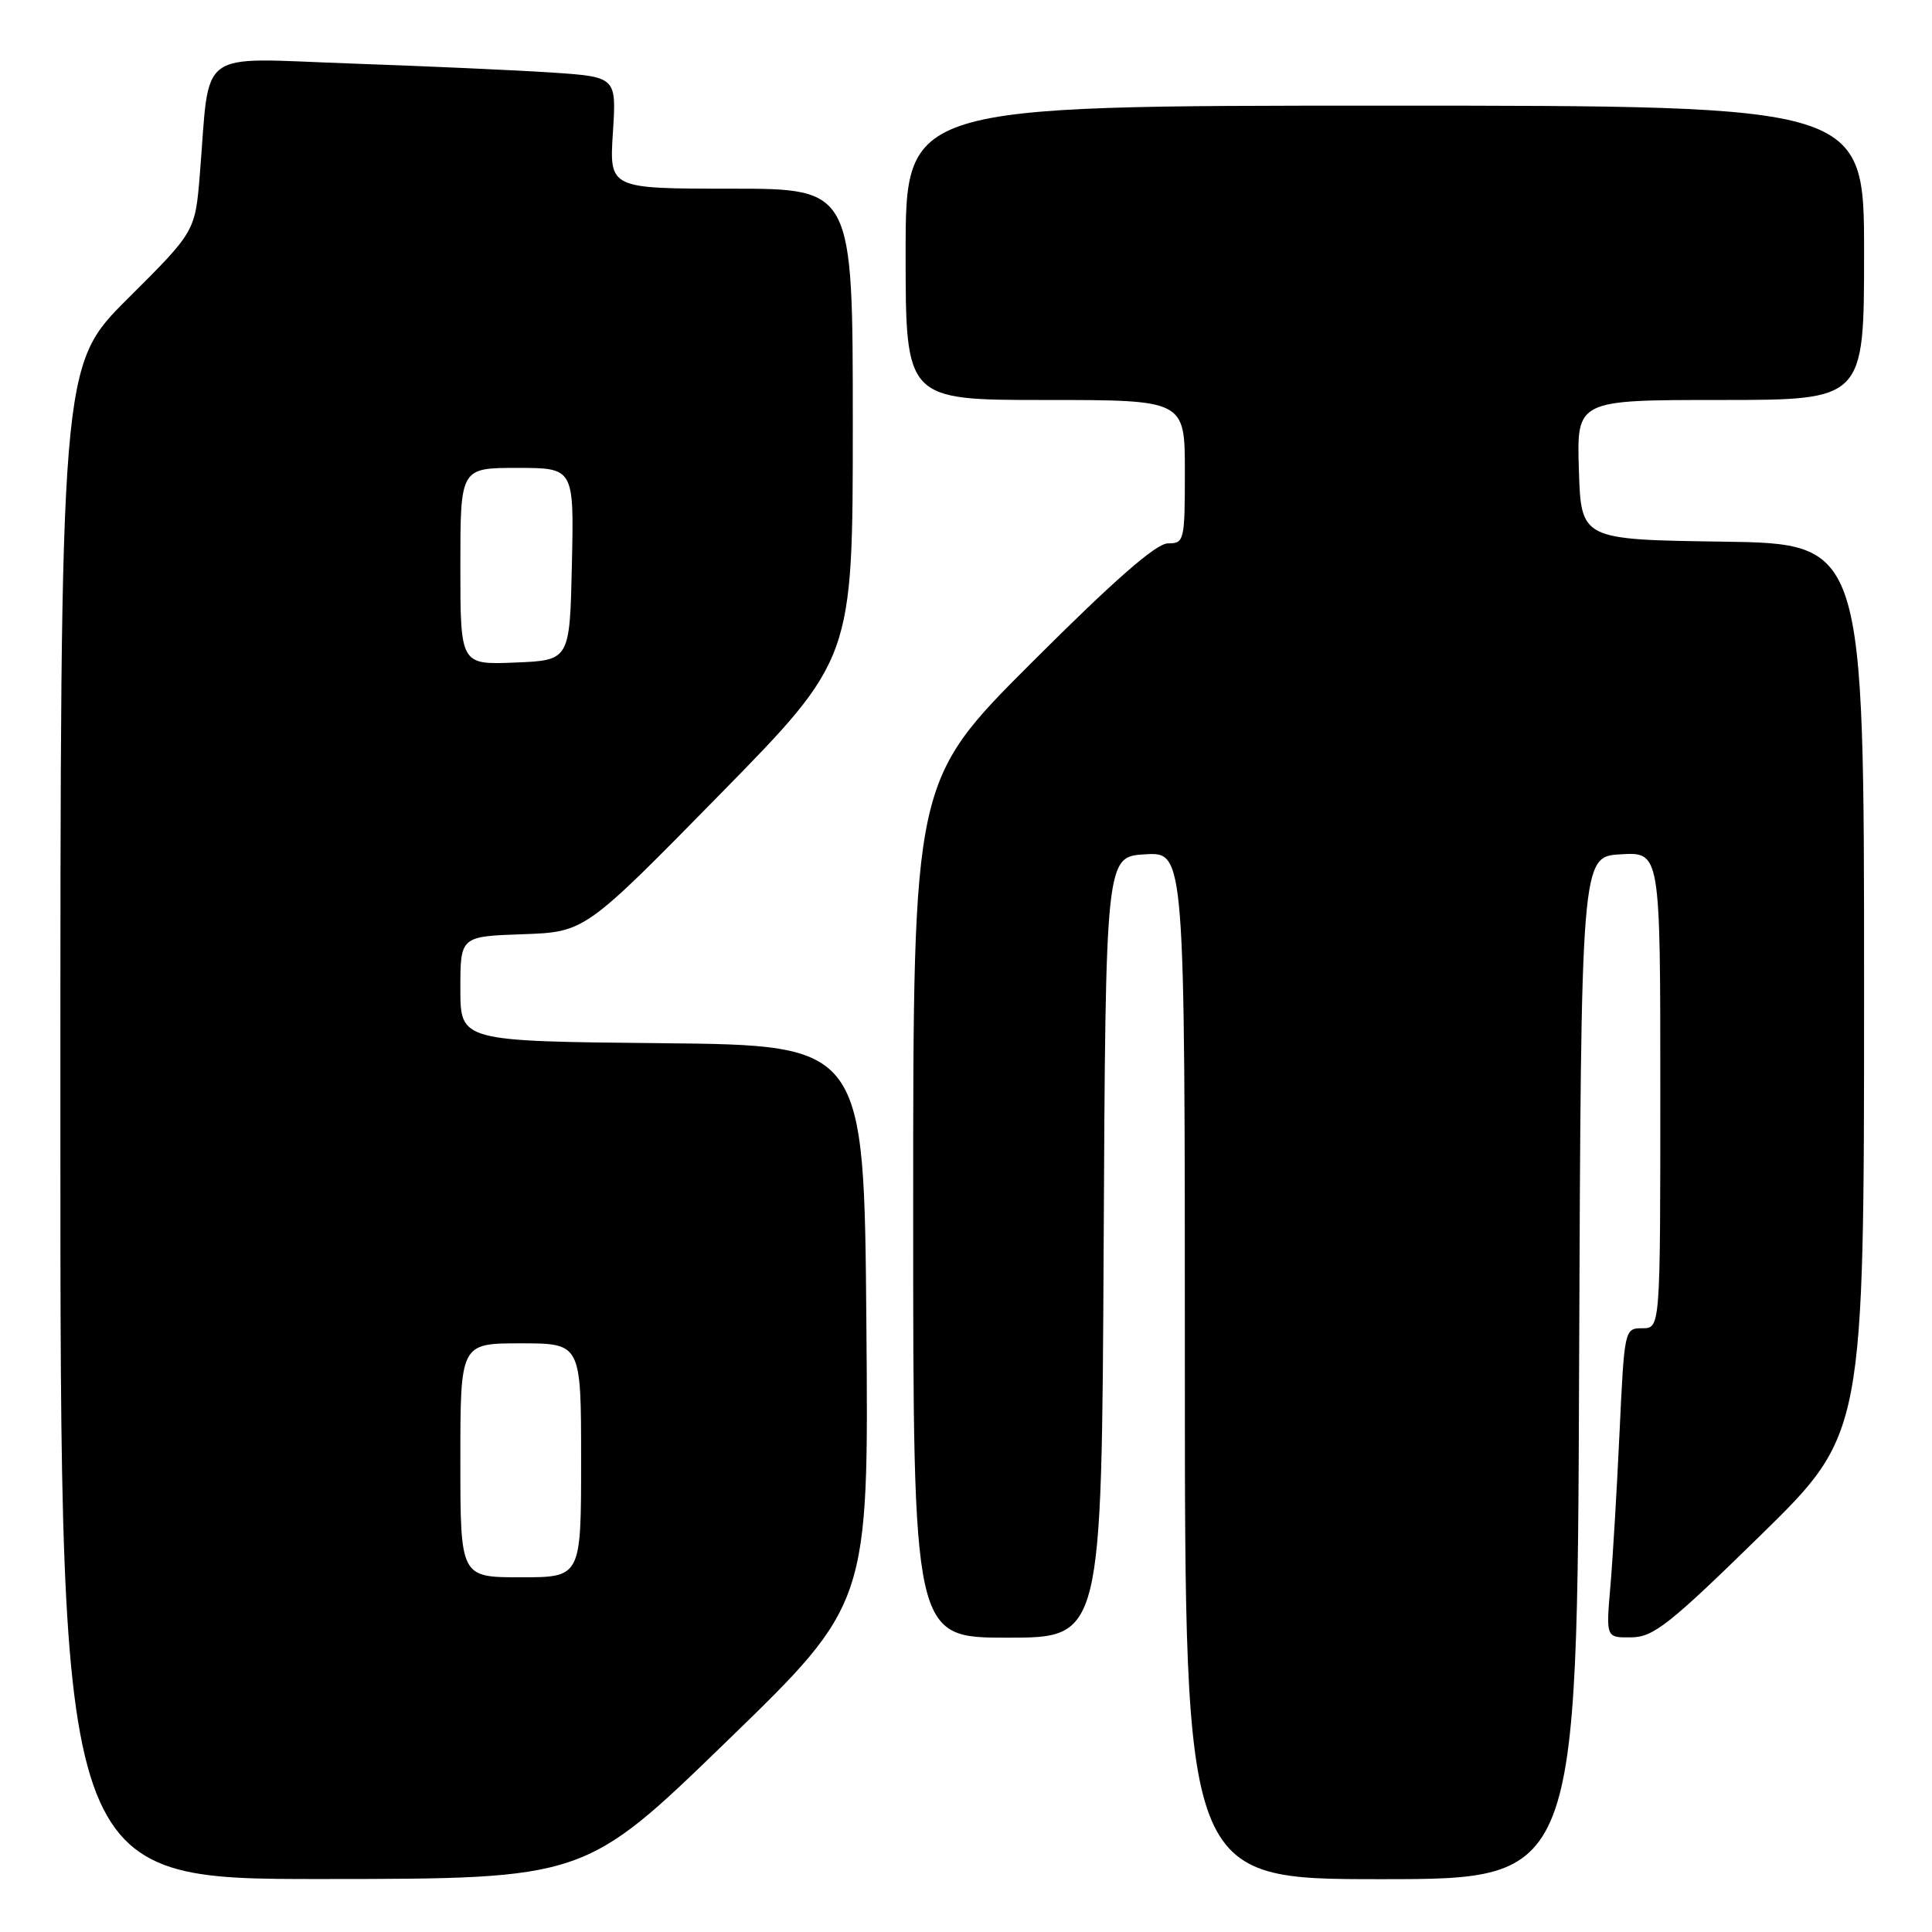<?xml version="1.0" encoding="UTF-8" standalone="no"?>
<!DOCTYPE svg PUBLIC "-//W3C//DTD SVG 1.1//EN" "http://www.w3.org/Graphics/SVG/1.1/DTD/svg11.dtd" >
<svg xmlns="http://www.w3.org/2000/svg" xmlns:xlink="http://www.w3.org/1999/xlink" version="1.1" viewBox="0 0 256 256">
 <g >
 <path fill="currentColor"
d=" M 96.30 230.73 C 115.11 212.50 115.11 212.50 114.80 175.50 C 114.50 138.50 114.50 138.50 87.75 138.23 C 61.00 137.97 61.00 137.97 61.00 131.02 C 61.00 124.08 61.00 124.08 69.25 123.79 C 77.50 123.50 77.50 123.50 95.25 105.41 C 113.00 87.32 113.00 87.32 113.00 56.16 C 113.00 25.00 113.00 25.00 96.87 25.00 C 80.74 25.00 80.74 25.00 81.21 17.59 C 81.69 10.19 81.69 10.19 73.09 9.61 C 68.37 9.30 56.34 8.76 46.36 8.41 C 25.78 7.69 27.86 6.16 26.48 23.09 C 25.86 30.68 25.86 30.68 16.93 39.57 C 8.00 48.46 8.00 48.46 8.00 148.73 C 8.00 249.00 8.00 249.00 42.75 248.98 C 77.50 248.96 77.50 248.96 96.30 230.73 Z  M 209.24 181.25 C 209.50 113.50 209.50 113.50 214.75 113.20 C 220.00 112.90 220.00 112.90 220.00 144.45 C 220.00 176.00 220.00 176.00 217.62 176.00 C 215.26 176.00 215.24 176.12 214.60 189.75 C 214.25 197.31 213.70 206.54 213.38 210.25 C 212.80 217.00 212.80 217.00 216.15 216.96 C 219.09 216.93 221.20 215.26 233.25 203.47 C 247.00 190.01 247.00 190.01 247.00 131.03 C 247.00 72.04 247.00 72.04 228.25 71.77 C 209.50 71.50 209.50 71.50 209.21 62.25 C 208.92 53.00 208.92 53.00 227.96 53.00 C 247.00 53.00 247.00 53.00 247.00 33.50 C 247.00 14.00 247.00 14.00 183.50 14.00 C 120.00 14.00 120.00 14.00 120.00 33.50 C 120.00 53.00 120.00 53.00 138.50 53.00 C 157.00 53.00 157.00 53.00 157.00 62.50 C 157.00 71.67 156.92 72.00 154.76 72.00 C 153.21 72.00 147.71 76.80 136.76 87.74 C 121.00 103.48 121.00 103.48 121.00 160.24 C 121.00 217.00 121.00 217.00 133.49 217.00 C 145.98 217.00 145.98 217.00 146.24 165.25 C 146.50 113.50 146.50 113.50 151.75 113.20 C 157.00 112.90 157.00 112.90 157.00 180.95 C 157.00 249.00 157.00 249.00 182.99 249.00 C 208.99 249.00 208.99 249.00 209.24 181.25 Z  M 61.00 193.50 C 61.00 178.00 61.00 178.00 69.00 178.00 C 77.00 178.00 77.00 178.00 77.00 193.50 C 77.00 209.00 77.00 209.00 69.00 209.00 C 61.00 209.00 61.00 209.00 61.00 193.50 Z  M 61.00 75.04 C 61.00 62.00 61.00 62.00 68.53 62.00 C 76.06 62.00 76.06 62.00 75.78 74.75 C 75.50 87.50 75.50 87.50 68.25 87.79 C 61.00 88.09 61.00 88.09 61.00 75.04 Z "/>
</g>
</svg>